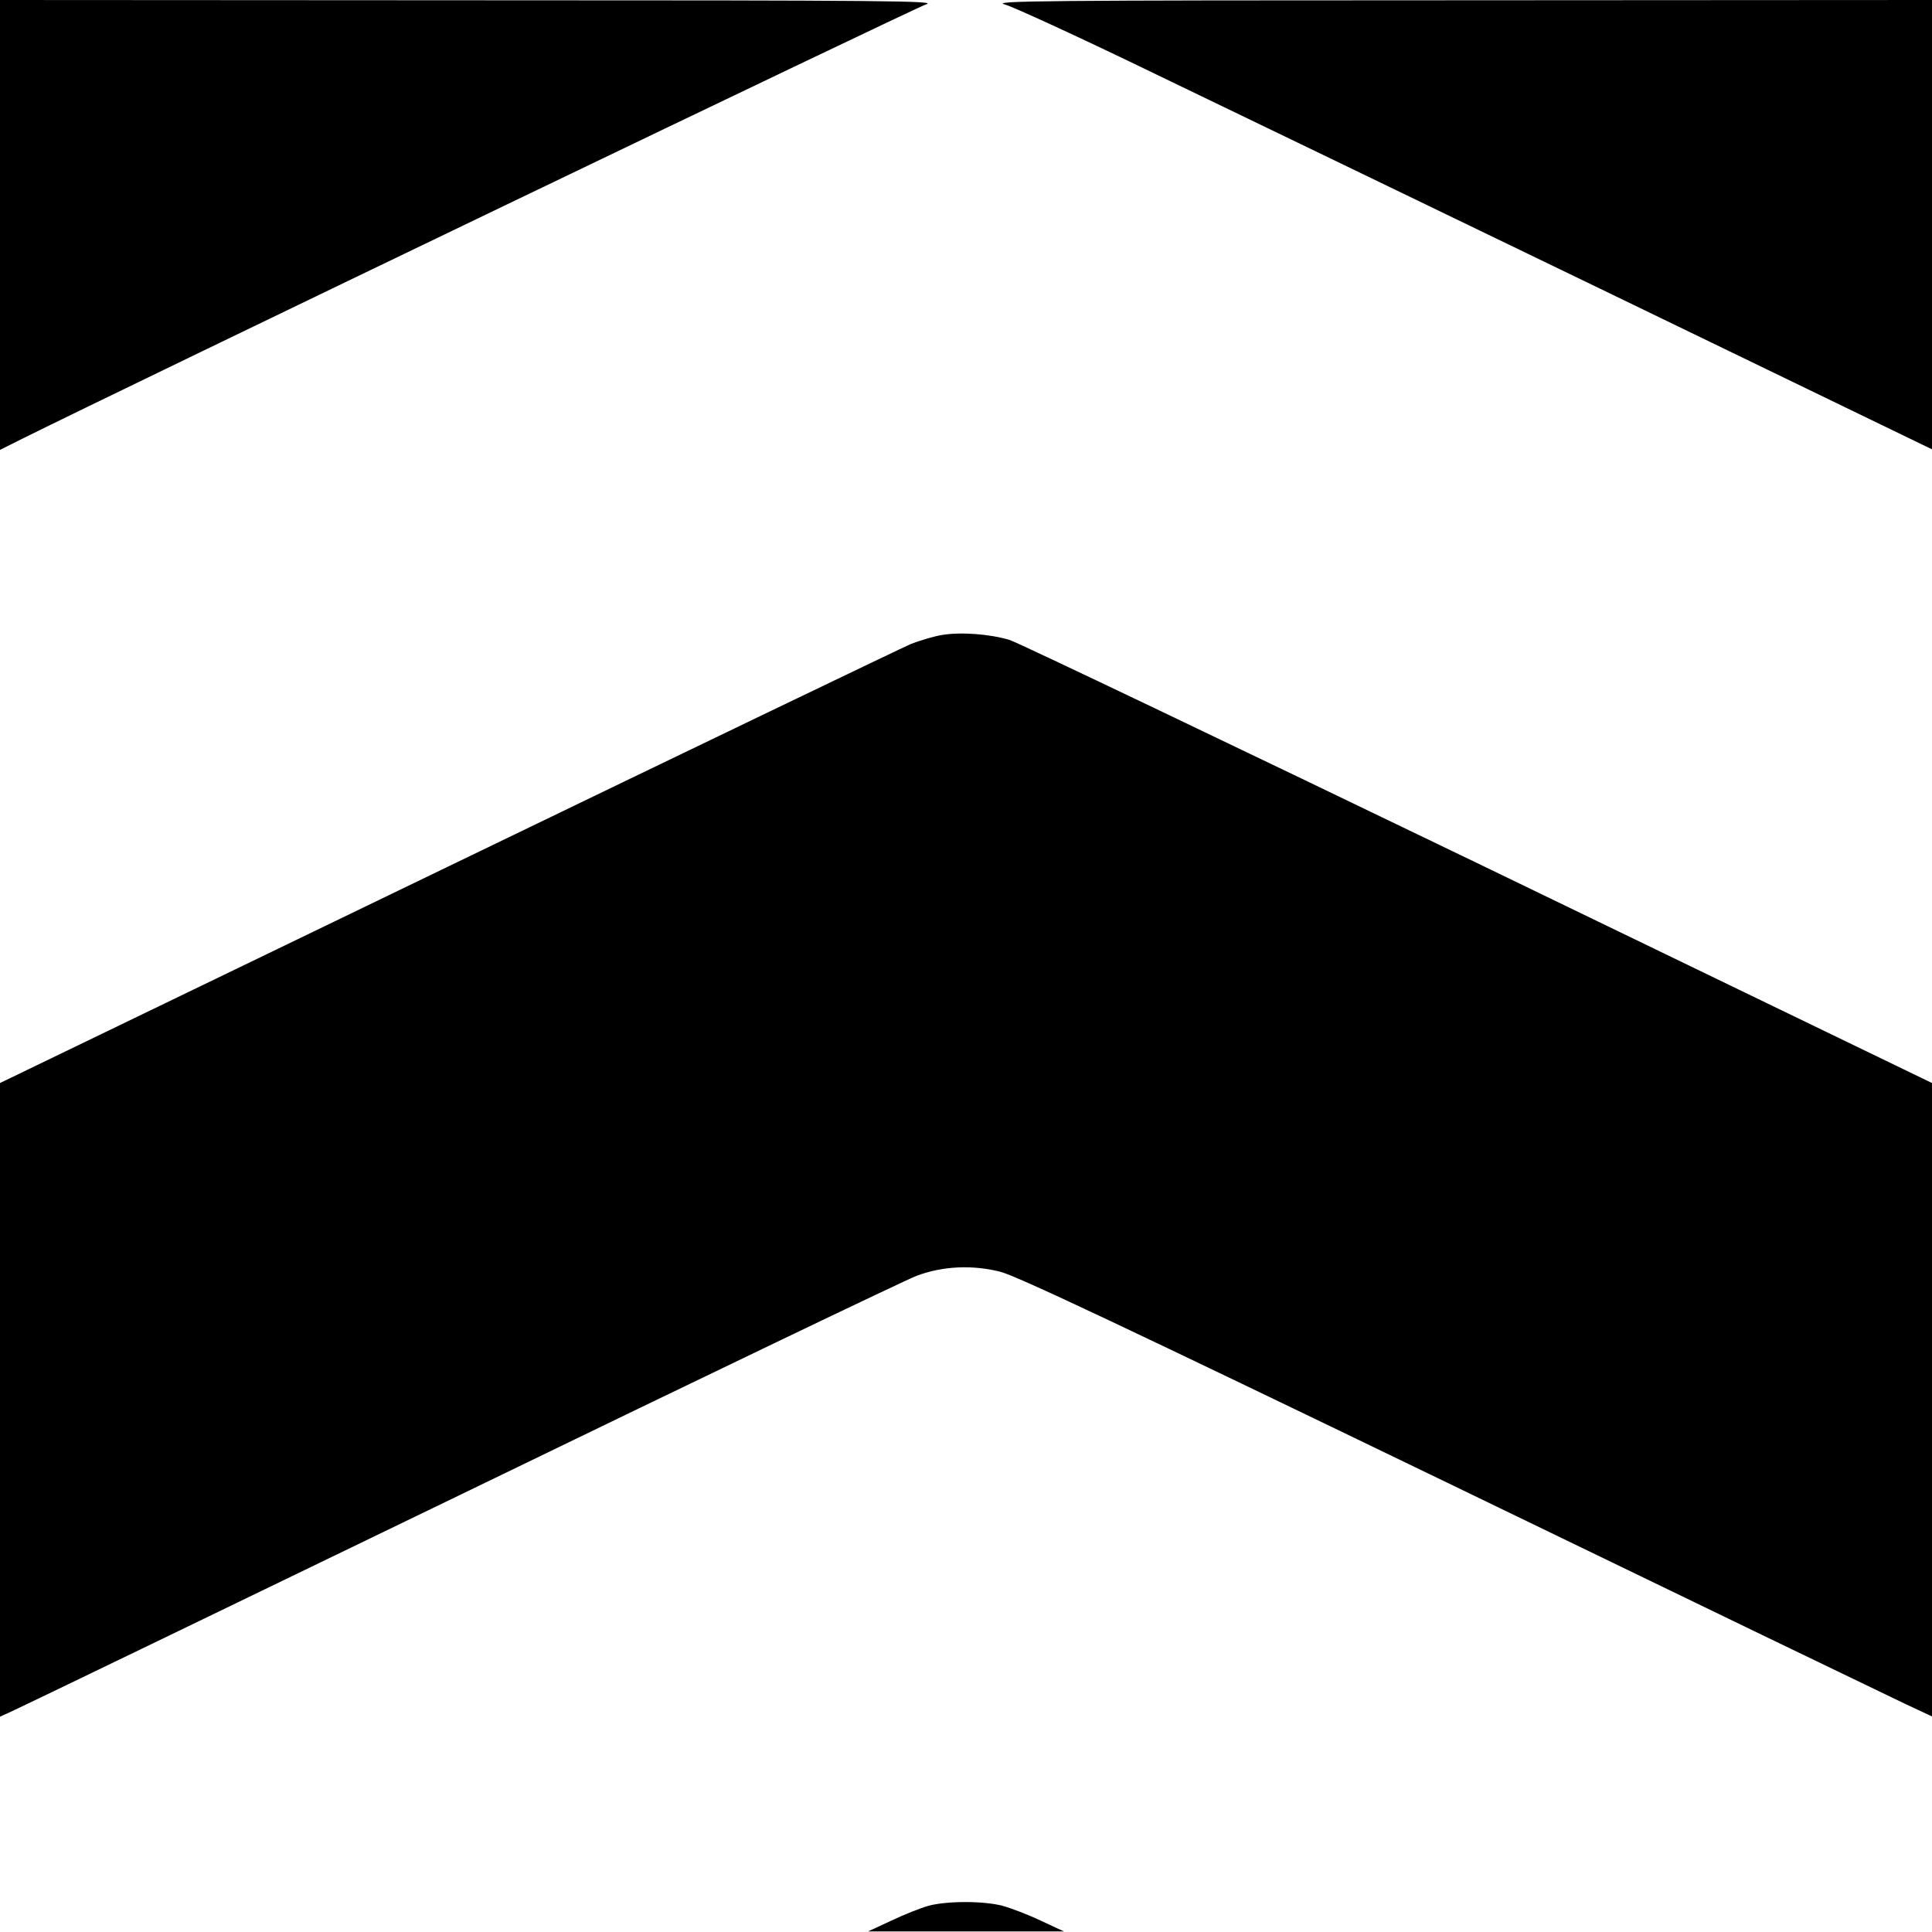 <?xml version="1.0" standalone="no"?>
<!DOCTYPE svg PUBLIC "-//W3C//DTD SVG 20010904//EN"
 "http://www.w3.org/TR/2001/REC-SVG-20010904/DTD/svg10.dtd">
<svg version="1.0" xmlns="http://www.w3.org/2000/svg"
 width="700pt" height="700pt" viewBox="0 0 700 700"
 preserveAspectRatio="xMidYMid meet">
<g transform="translate(0,700) scale(0.1,-0.1)"
fill="#000000" stroke="none">
<path d="M0 6185 l0 -815 78 39 c359 179 3238 1563 3277 1575 45 13 -120 15
-1652 15 l-1703 1 0 -815z"/>
<path d="M3640 6984 c30 -8 278 -122 550 -254 272 -131 1016 -490 1653 -798
l1157 -560 0 814 0 814 -1707 -1 c-1521 0 -1702 -2 -1653 -15z"/>
<path d="M3411 4699 c-29 -5 -79 -20 -110 -32 -31 -13 -786 -376 -1678 -807
l-1623 -784 0 -1148 0 -1148 52 24 c29 13 762 367 1628 786 866 420 1604 774
1640 787 94 36 204 41 305 15 61 -16 445 -197 1635 -772 855 -414 1597 -772
1648 -796 l92 -43 0 1147 0 1148 -1642 794 c-904 436 -1668 801 -1699 811 -72
22 -179 30 -248 18z"/>
<path d="M3364 95 c-28 -8 -89 -32 -135 -54 l-84 -39 355 0 355 0 -84 39 c-46
22 -109 46 -139 54 -69 18 -200 18 -268 0z"/>
</g>
</svg>
